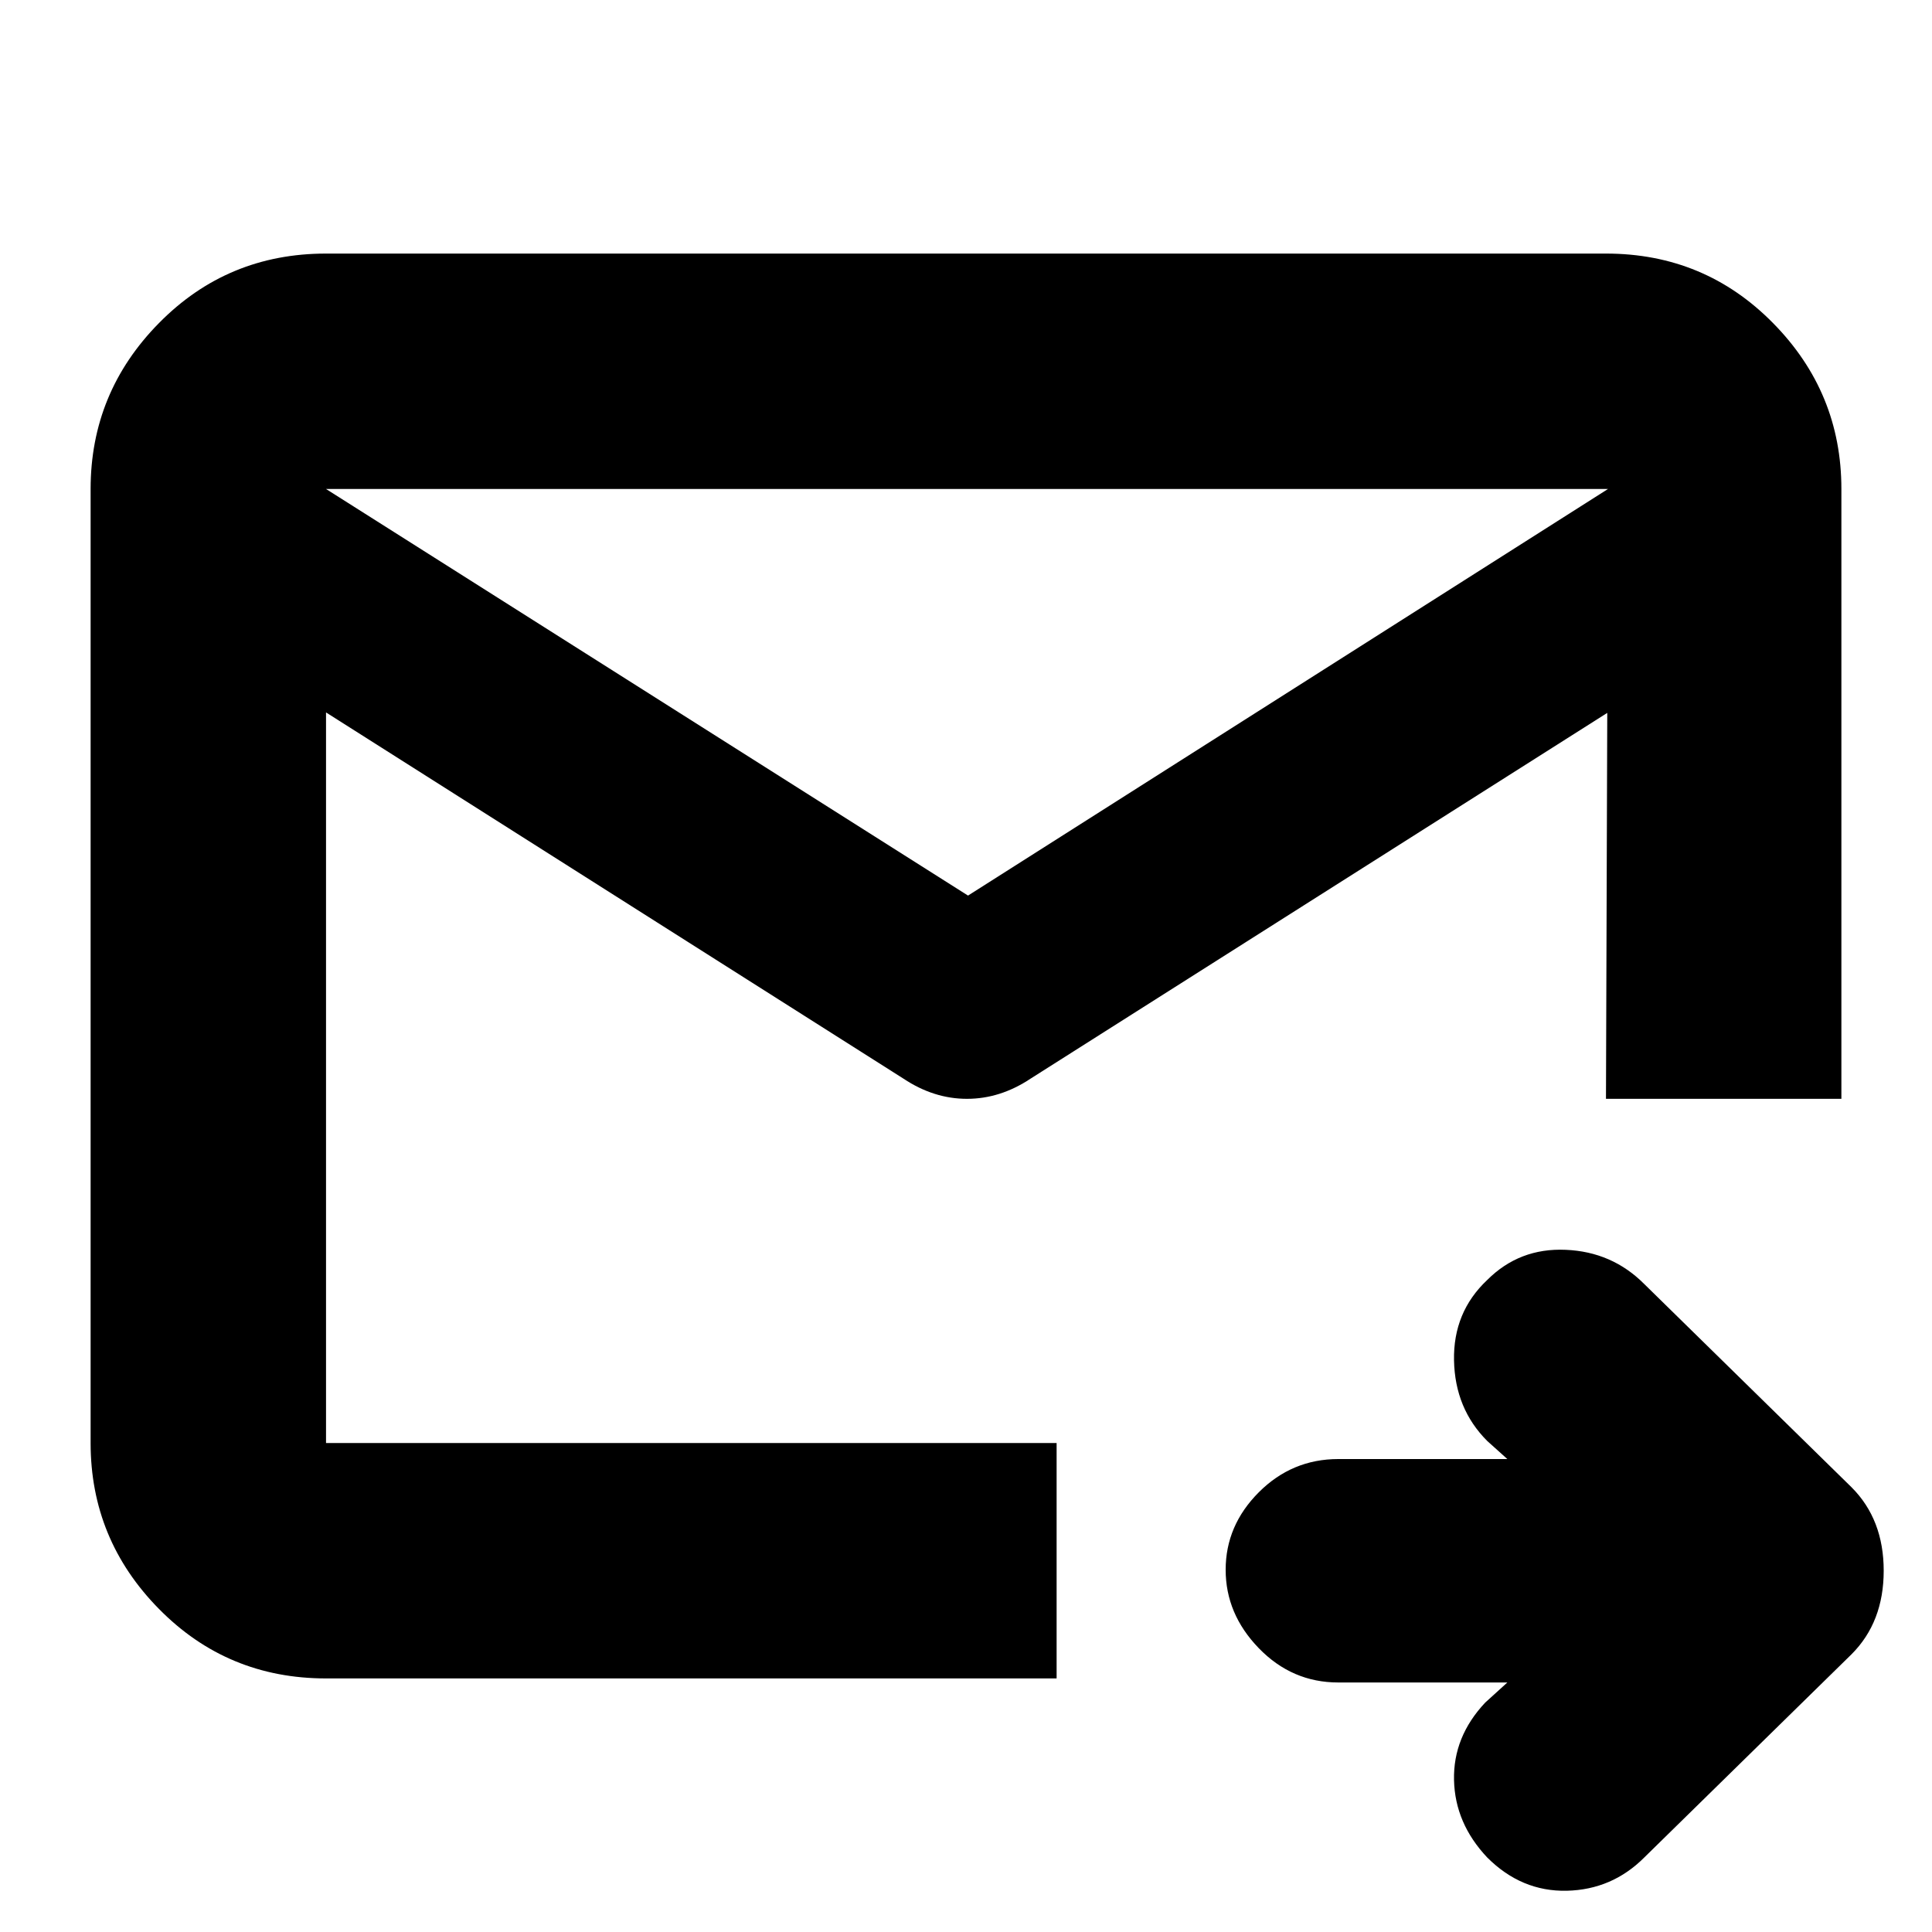 <svg xmlns="http://www.w3.org/2000/svg" height="20" width="20"><path d="M16.646 5.062H3.375V14.938Q3.375 14.938 3.375 14.938Q3.375 14.938 3.375 14.938H10.938V16.146V17.375H3.375Q2.354 17.375 1.646 16.656Q0.938 15.938 0.938 14.938V5.062Q0.938 4.062 1.646 3.344Q2.354 2.625 3.375 2.625H16.625Q17.646 2.625 18.354 3.344Q19.062 4.062 19.062 5.062V11.375Q18.521 11.375 17.906 11.375Q17.292 11.375 16.625 11.375ZM15.604 17.417H13.854Q13.375 17.417 13.031 17.062Q12.688 16.708 12.688 16.25Q12.688 15.792 13.031 15.448Q13.375 15.104 13.854 15.104H15.604L15.396 14.917Q15.062 14.583 15.052 14.083Q15.042 13.583 15.396 13.25Q15.729 12.917 16.208 12.938Q16.688 12.958 17.021 13.292L19.167 15.396Q19.5 15.729 19.5 16.26Q19.5 16.792 19.167 17.125L17.021 19.229Q16.688 19.562 16.219 19.573Q15.75 19.583 15.396 19.229Q15.062 18.875 15.052 18.427Q15.042 17.979 15.375 17.625ZM3.375 5.062V14.938Q3.375 14.938 3.375 14.938Q3.375 14.938 3.375 14.938Q3.375 14.5 3.375 13.885Q3.375 13.271 3.375 12.719Q3.375 12.167 3.375 11.771Q3.375 11.375 3.375 11.375Q3.375 11.375 3.375 11.375Q3.375 11.375 3.375 11.396V5.062ZM10.021 9.271 16.646 5.062Q16.646 5.062 16.646 5.062Q16.646 5.062 16.646 5.062V7.375Q16.646 7.375 16.646 7.375Q16.646 7.375 16.646 7.375L10.667 11.167Q10.354 11.375 10.01 11.375Q9.667 11.375 9.354 11.167L3.375 7.375Q3.375 7.375 3.375 7.375Q3.375 7.375 3.375 7.375V5.062Q3.375 5.062 3.375 5.062Q3.375 5.062 3.375 5.062Z"/></svg>